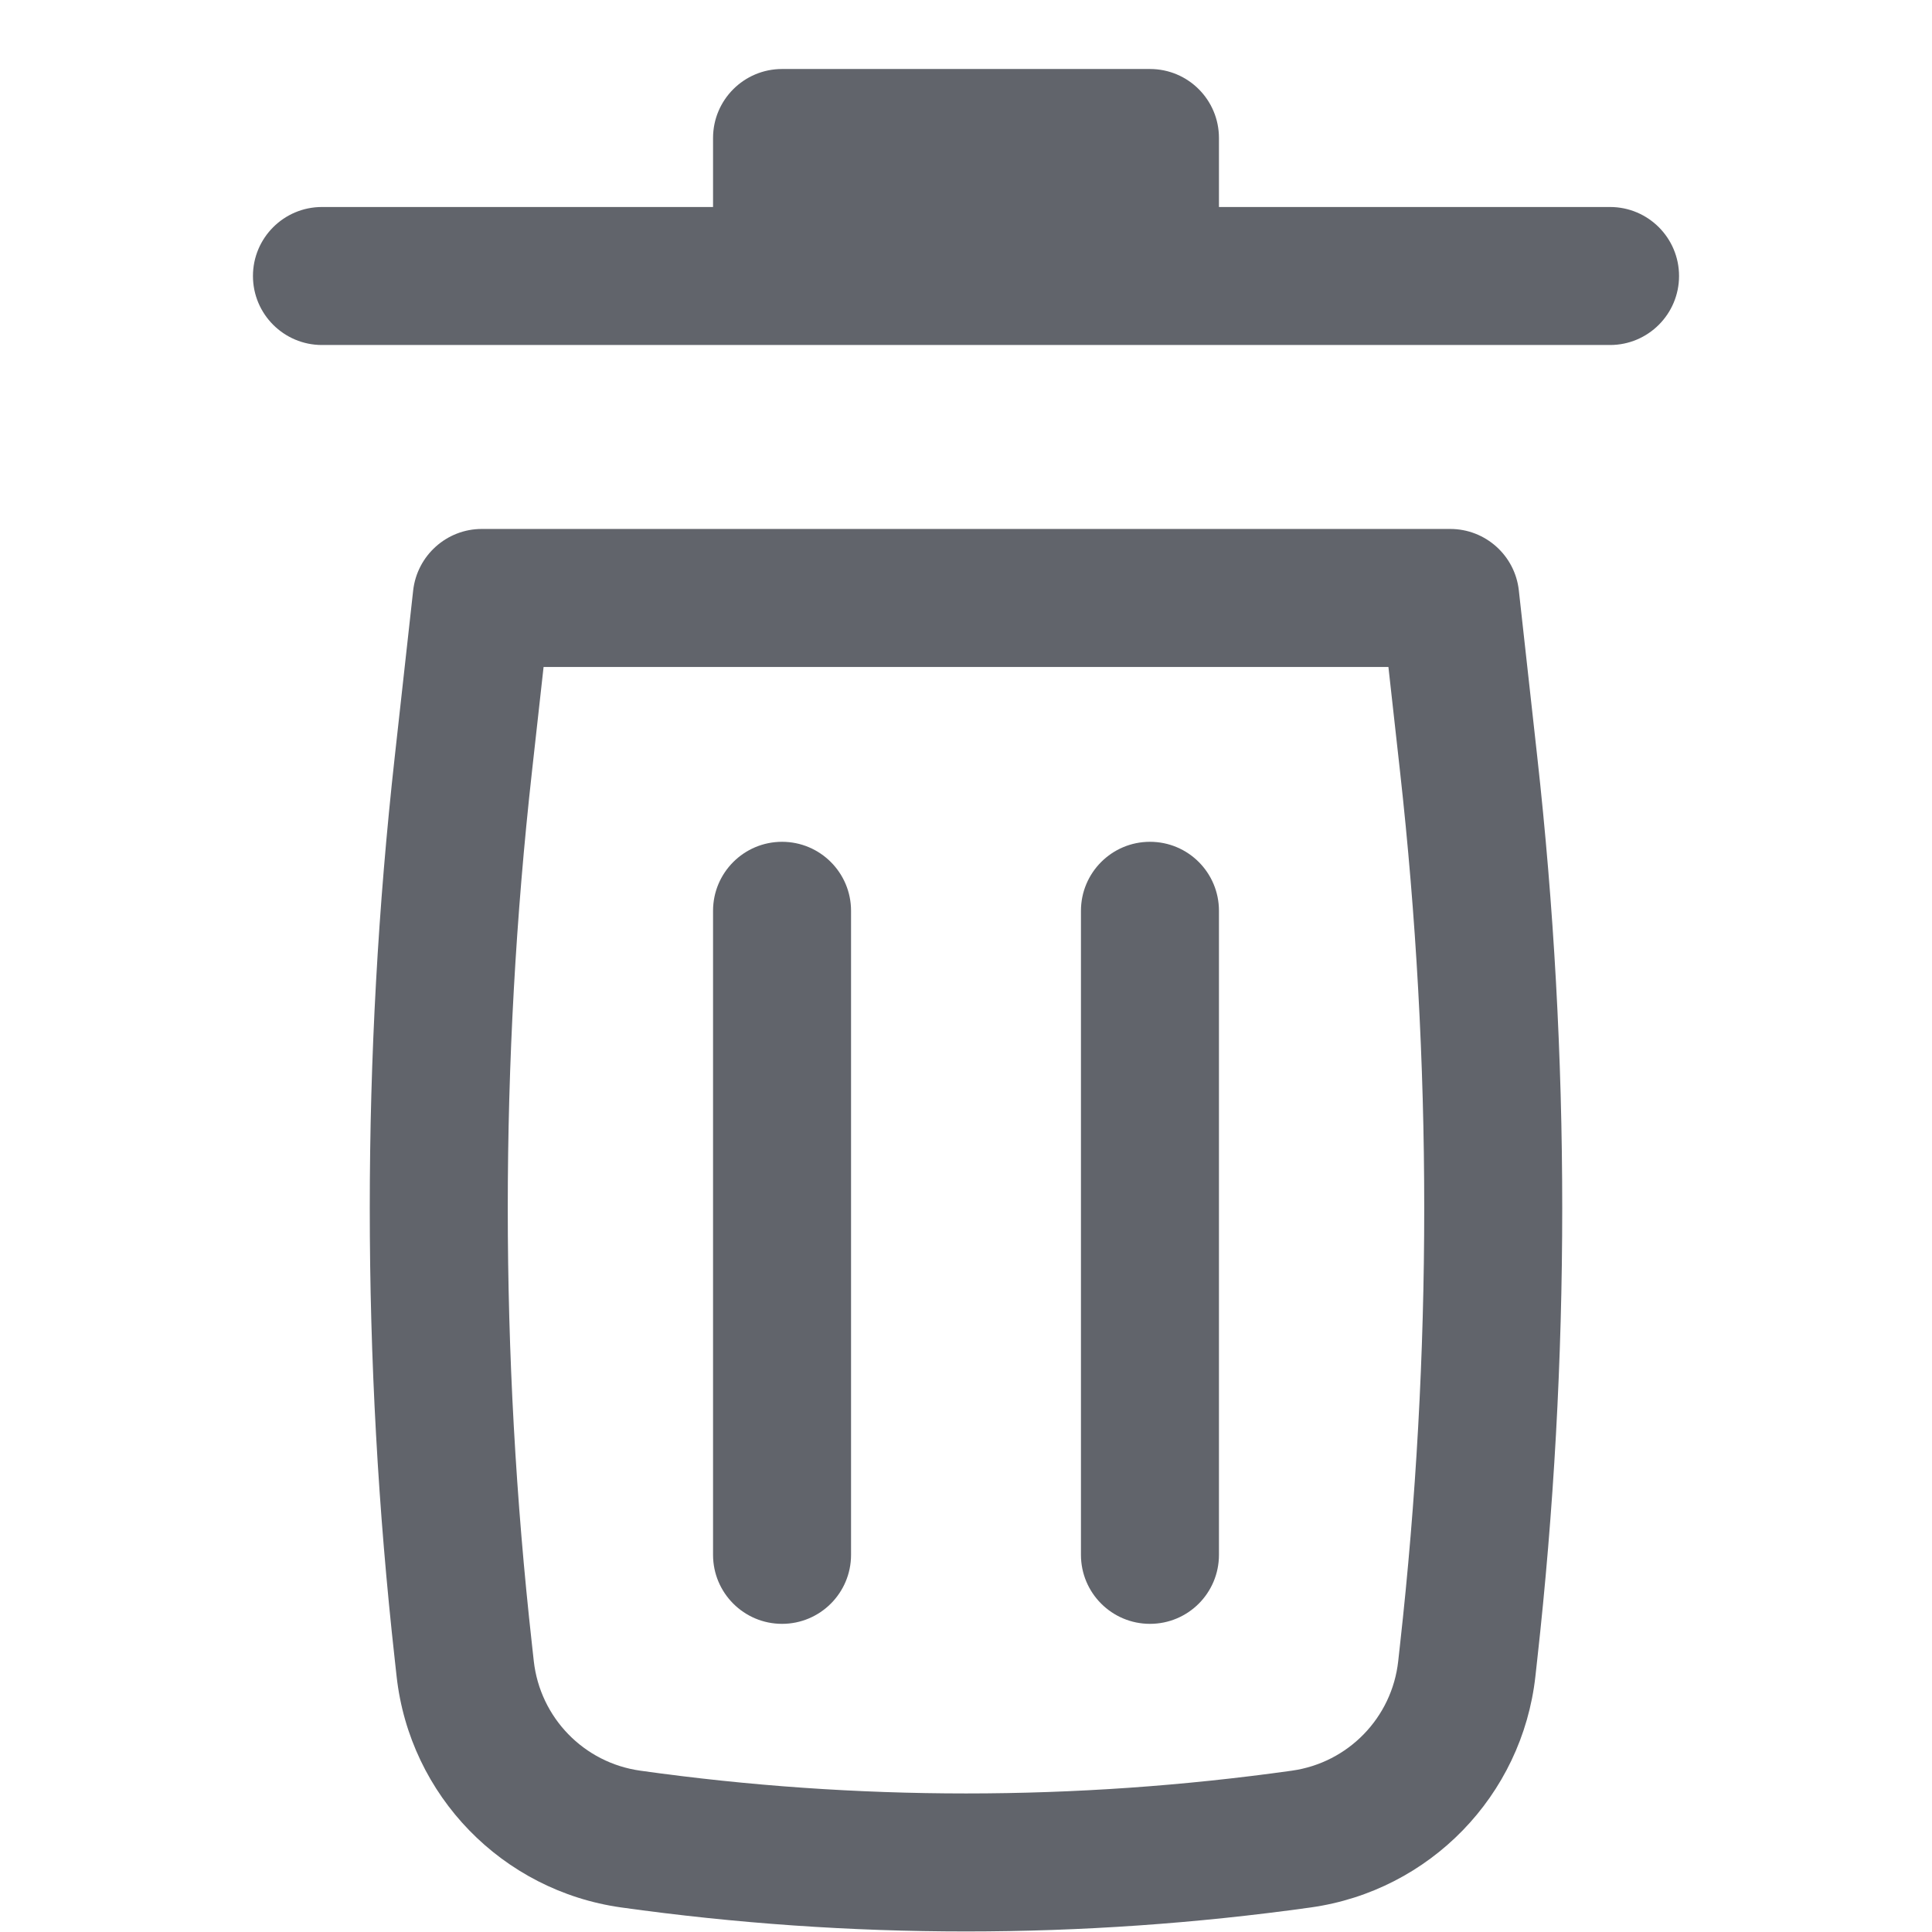<svg width="16" height="16" viewBox="0 0 11 14" fill="none" xmlns="http://www.w3.org/2000/svg">
<path d="M4.167 0.5C3.891 0.5 3.667 0.724 3.667 1V1.5H0.833C0.557 1.5 0.333 1.724 0.333 2C0.333 2.276 0.557 2.5 0.833 2.5H10.167C10.443 2.5 10.667 2.276 10.667 2C10.667 1.724 10.443 1.5 10.167 1.5H7.333V1C7.333 0.724 7.11 0.5 6.833 0.5H4.167Z" fill="#61646B"/>
<path d="M4.167 6.1C4.443 6.1 4.667 6.324 4.667 6.6L4.667 11.267C4.667 11.543 4.443 11.767 4.167 11.767C3.891 11.767 3.667 11.543 3.667 11.267L3.667 6.6C3.667 6.324 3.891 6.1 4.167 6.1Z" fill="#61646B"/>
<path d="M7.333 6.6C7.333 6.324 7.11 6.1 6.833 6.1C6.557 6.1 6.333 6.324 6.333 6.6V11.267C6.333 11.543 6.557 11.767 6.833 11.767C7.11 11.767 7.333 11.543 7.333 11.267V6.6Z" fill="#61646B"/>
<path fill-rule="evenodd" clip-rule="evenodd" d="M1.494 4.278C1.523 4.025 1.737 3.833 1.991 3.833H9.009C9.264 3.833 9.478 4.025 9.506 4.278L9.639 5.479C9.881 7.656 9.881 9.853 9.639 12.03L9.626 12.148C9.53 13.012 8.86 13.701 7.999 13.822C6.341 14.054 4.659 14.054 3.001 13.822C2.14 13.701 1.47 13.012 1.374 12.148L1.361 12.03C1.119 9.853 1.119 7.656 1.361 5.479L1.494 4.278ZM2.439 4.833L2.355 5.589C2.121 7.693 2.121 9.816 2.355 11.919L2.368 12.037C2.414 12.447 2.731 12.774 3.14 12.831C4.706 13.051 6.295 13.051 7.861 12.831C8.269 12.774 8.587 12.447 8.632 12.037L8.645 11.919C8.879 9.816 8.879 7.693 8.645 5.589L8.561 4.833H2.439Z" fill="#61646B"/>
</svg>
